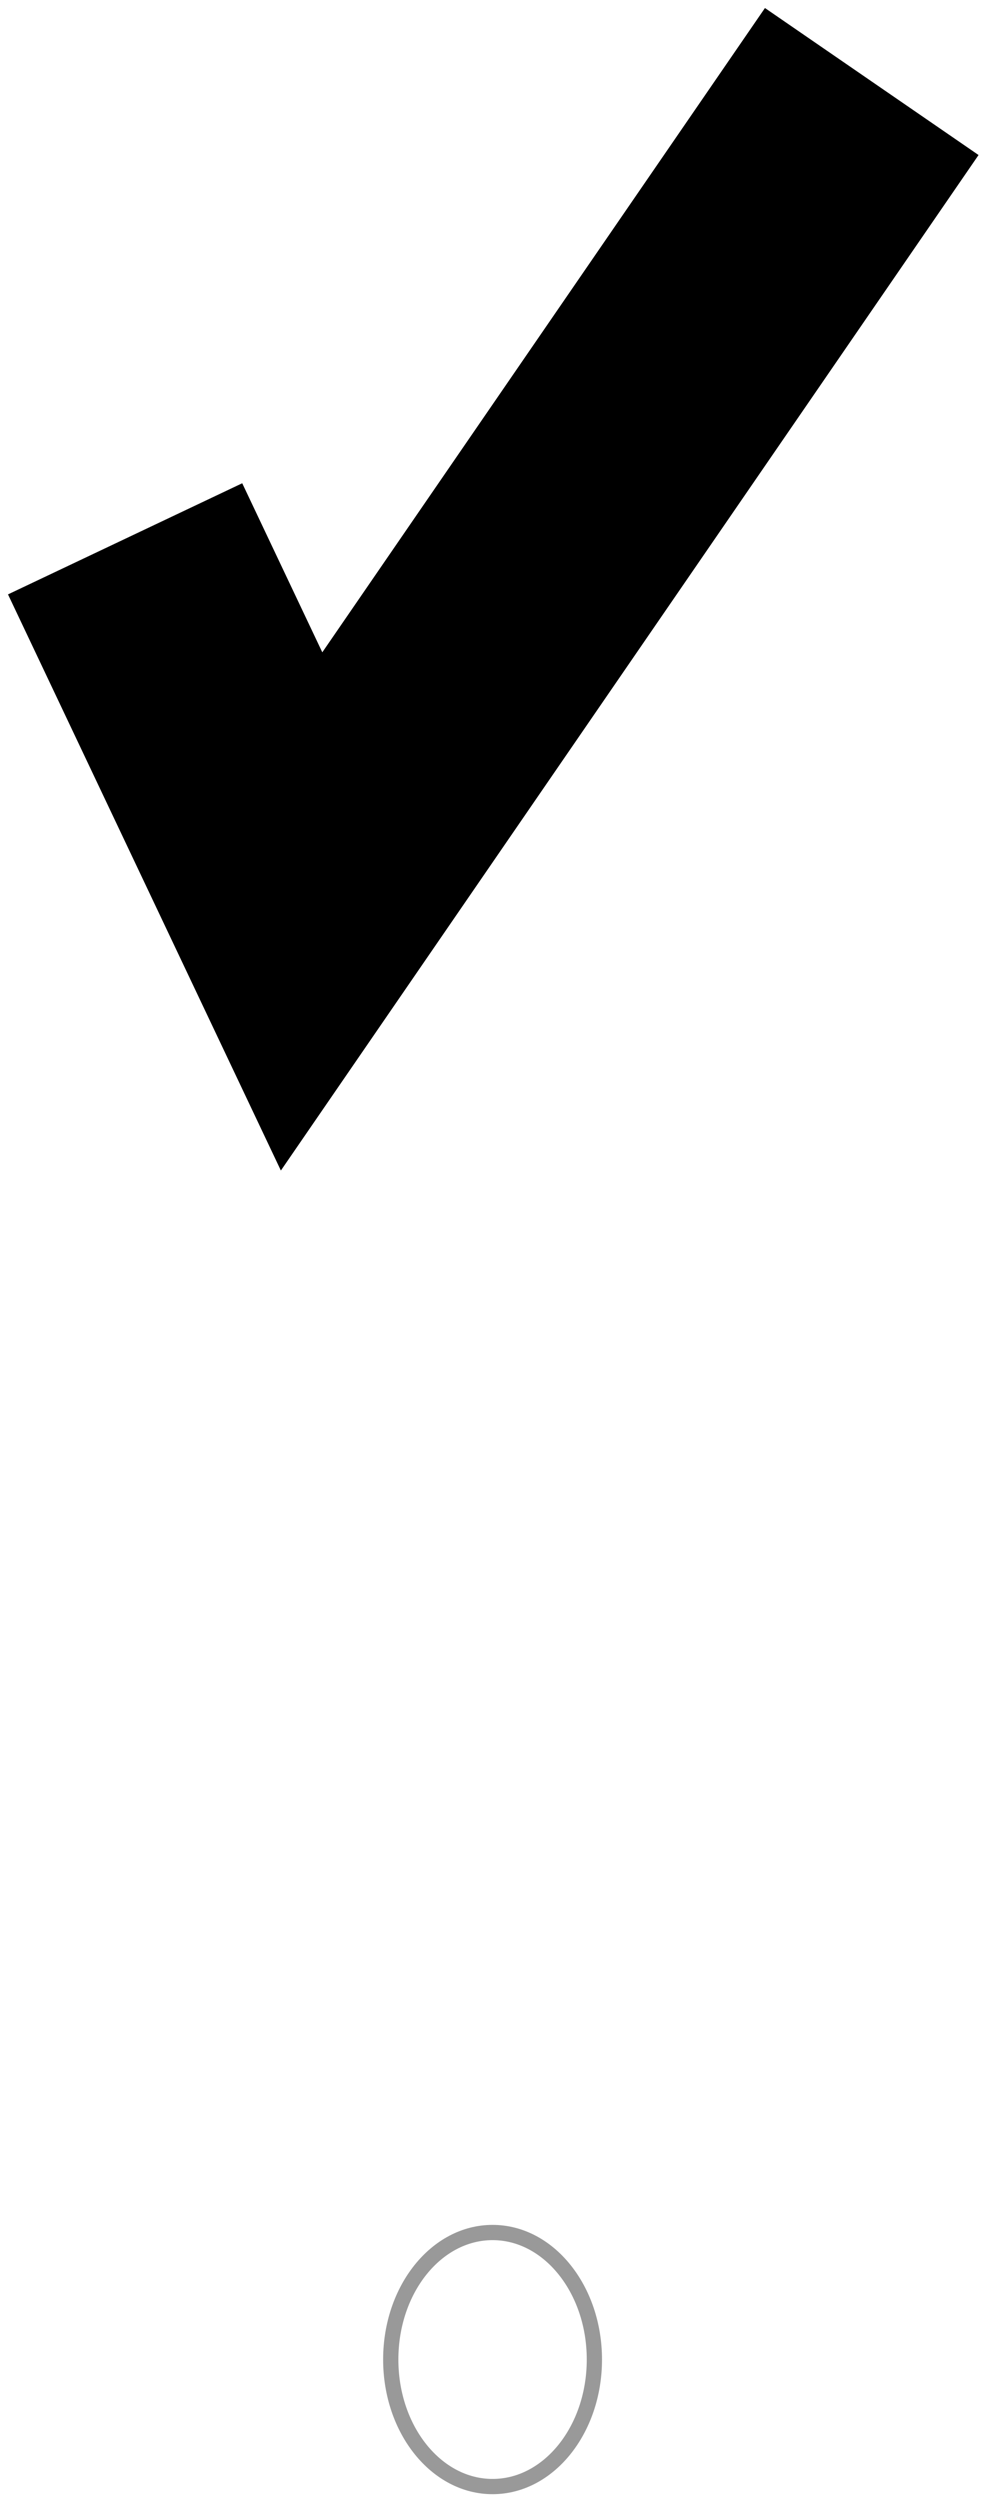 <?xml version="1.0" encoding="UTF-8" standalone="no"?>
<!DOCTYPE svg PUBLIC "-//W3C//DTD SVG 1.1//EN" "http://www.w3.org/Graphics/SVG/1.1/DTD/svg11.dtd">
<!--Generated by Intaglio, www.PurgatoryDesign.com-->
<svg version="1.1" viewBox="124,198,73,184" width="73" height="184" xmlns="http://www.w3.org/2000/svg" xmlns:xlink="http://www.w3.org/1999/xlink"><g><path fill="none" stroke="#000" stroke-width="19.095" d="M133.216,237.655 L146.216,265.077 L188.216,204"/><path fill="none" stroke="#000100" stroke-opacity="0.4" stroke-width="1.123" d="M167.784,371.651 C167.784,376.814,164.426,381,160.284,381 C156.142,381,152.784,376.814,152.784,371.651 C152.784,366.488,156.142,362.303,160.284,362.303 C164.426,362.303,167.784,366.488,167.784,371.651 Z"/></g></svg>
